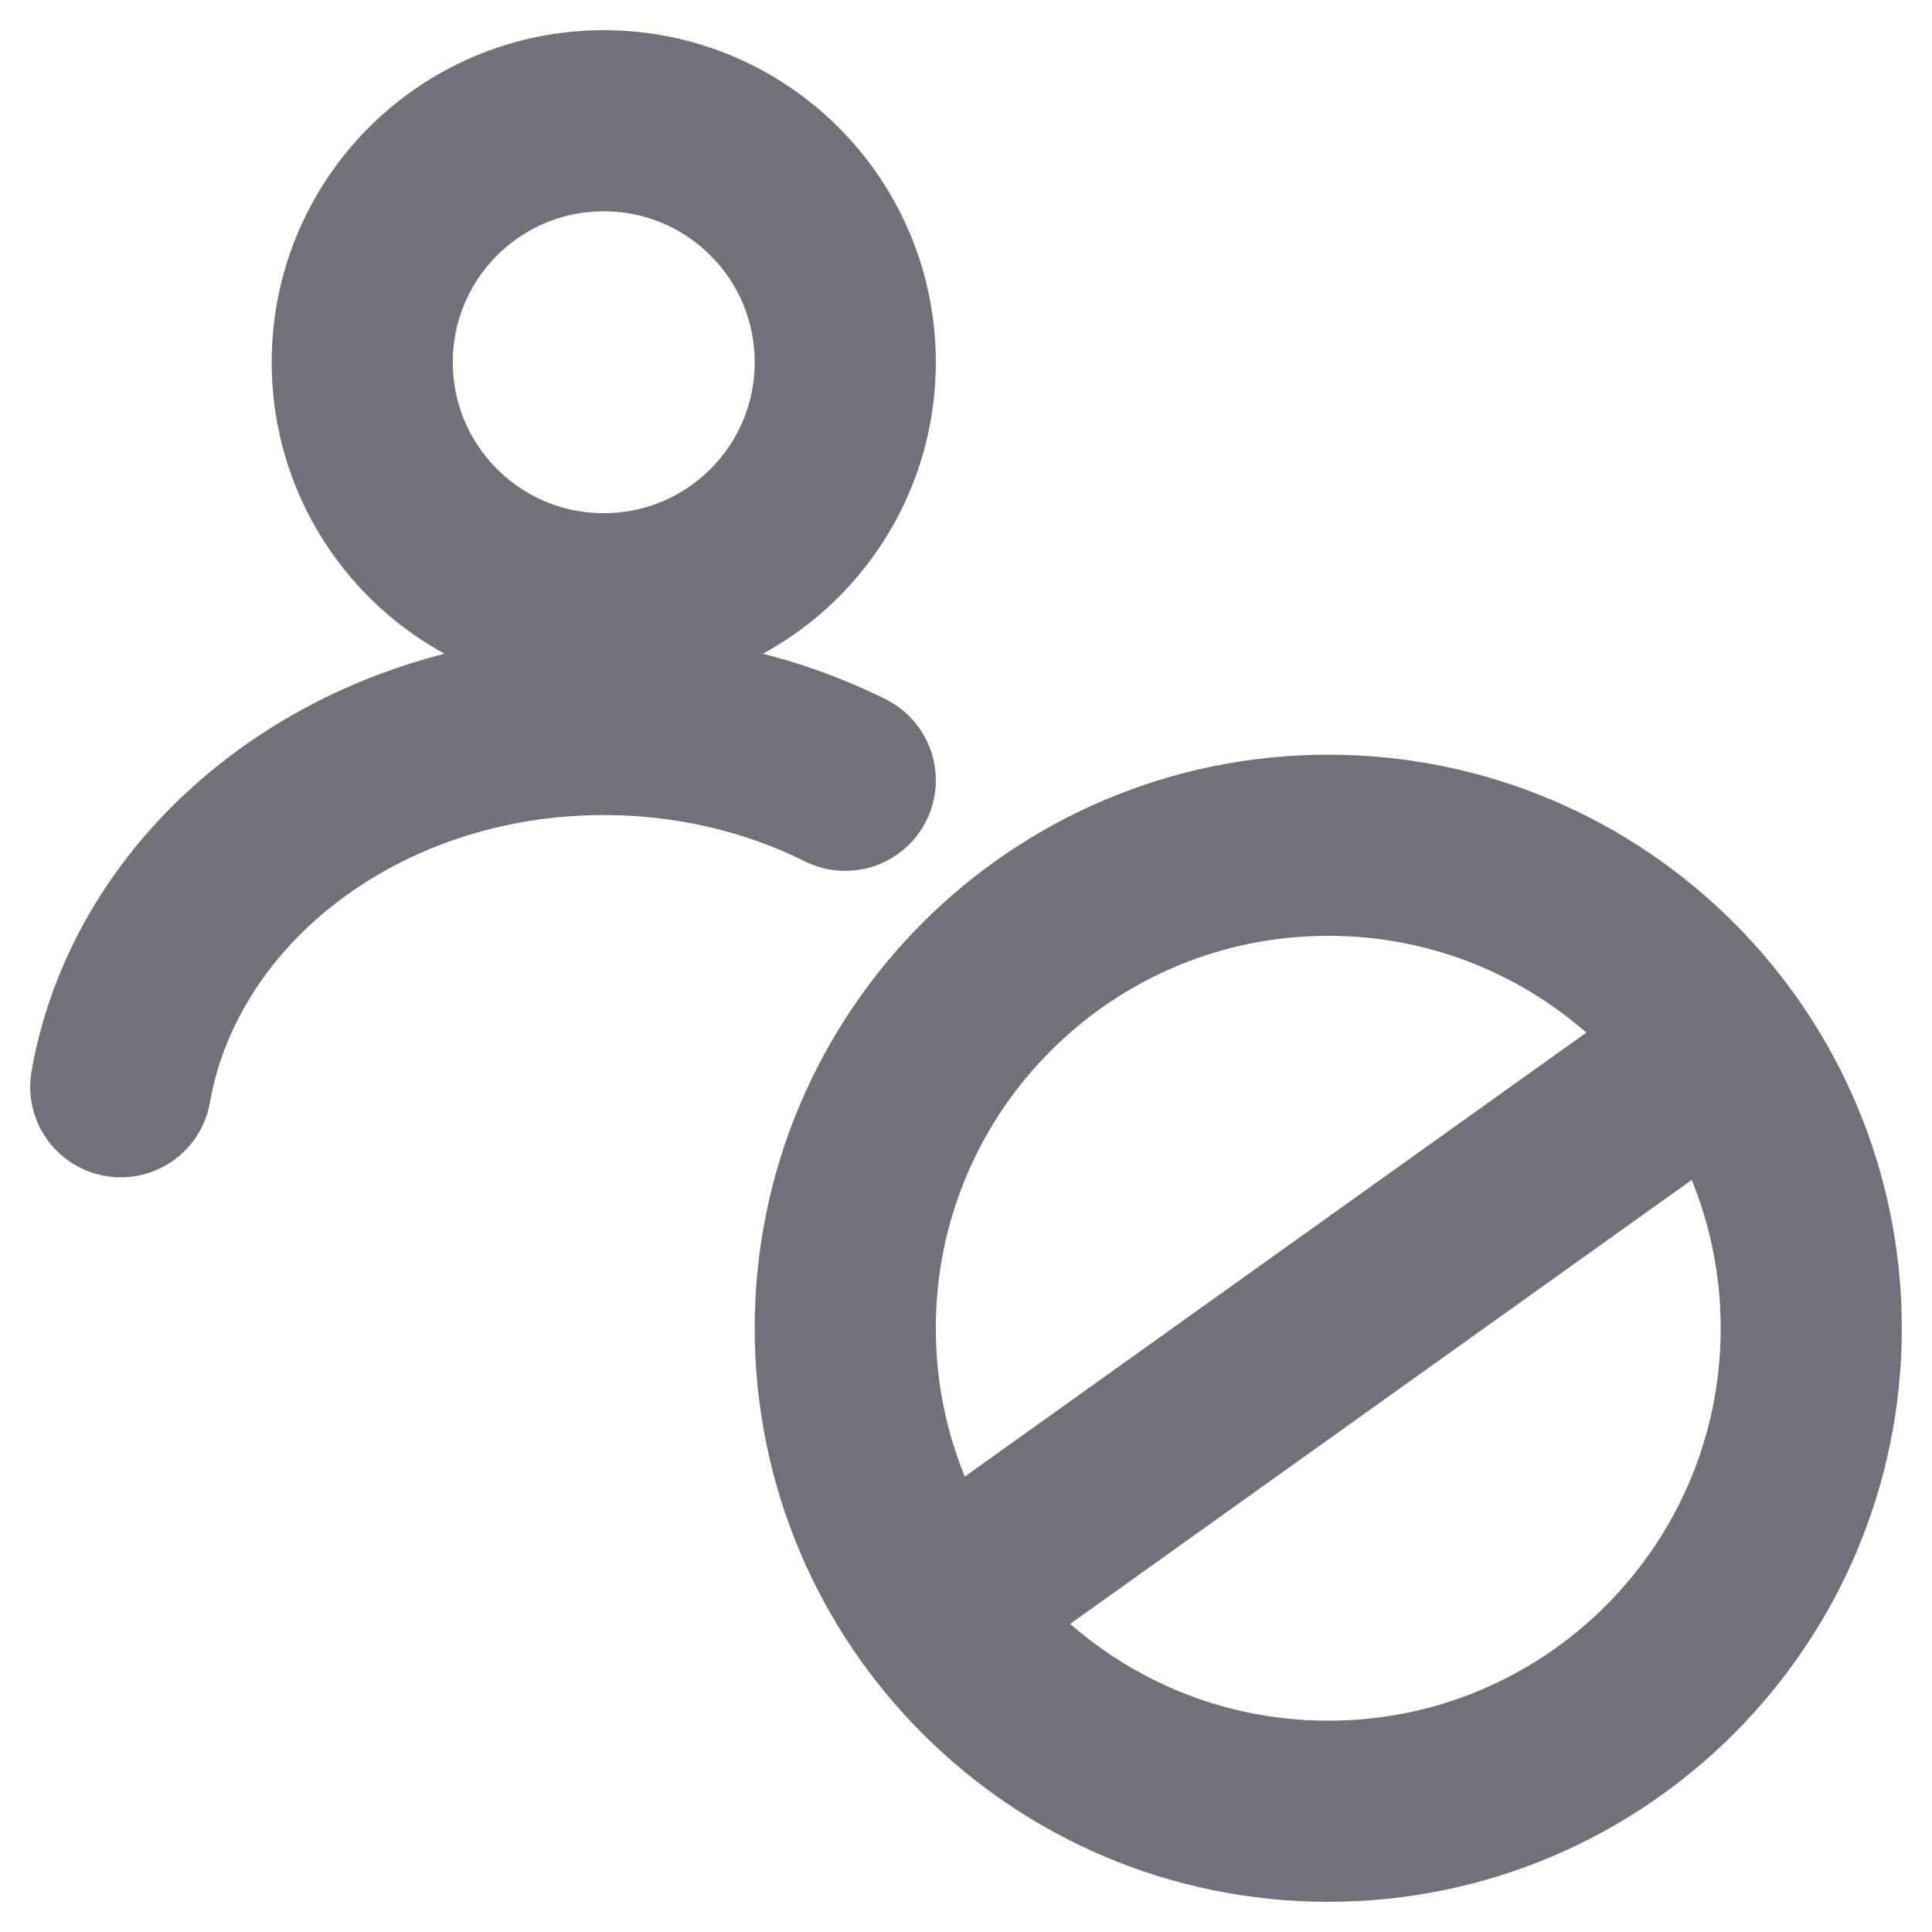 <svg width="16" height="16" viewBox="0 0 16 16" fill="none" xmlns="http://www.w3.org/2000/svg">
<path d="M15 11C15 13.209 13.209 15 11 15C8.791 15 7 13.209 7 11C7 8.791 8.791 7 11 7C13.209 7 15 8.791 15 11Z" stroke="#71717A" stroke-width="1.5"/>
<path d="M1 9C1.299 7.301 2.976 6 5 6C5.727 6 6.41 6.168 7 6.462" stroke="#71717A" stroke-width="1.5" stroke-linecap="round"/>
<path d="M7 3C7 4.105 6.105 5 5 5C3.895 5 3 4.105 3 3C3 1.895 3.895 1 5 1C6.105 1 7 1.895 7 3Z" stroke="#71717A" stroke-width="1.5"/>
<path d="M14.5 8.5L7.5 13.5" stroke="#71717A" stroke-width="1.5"/>
</svg>
